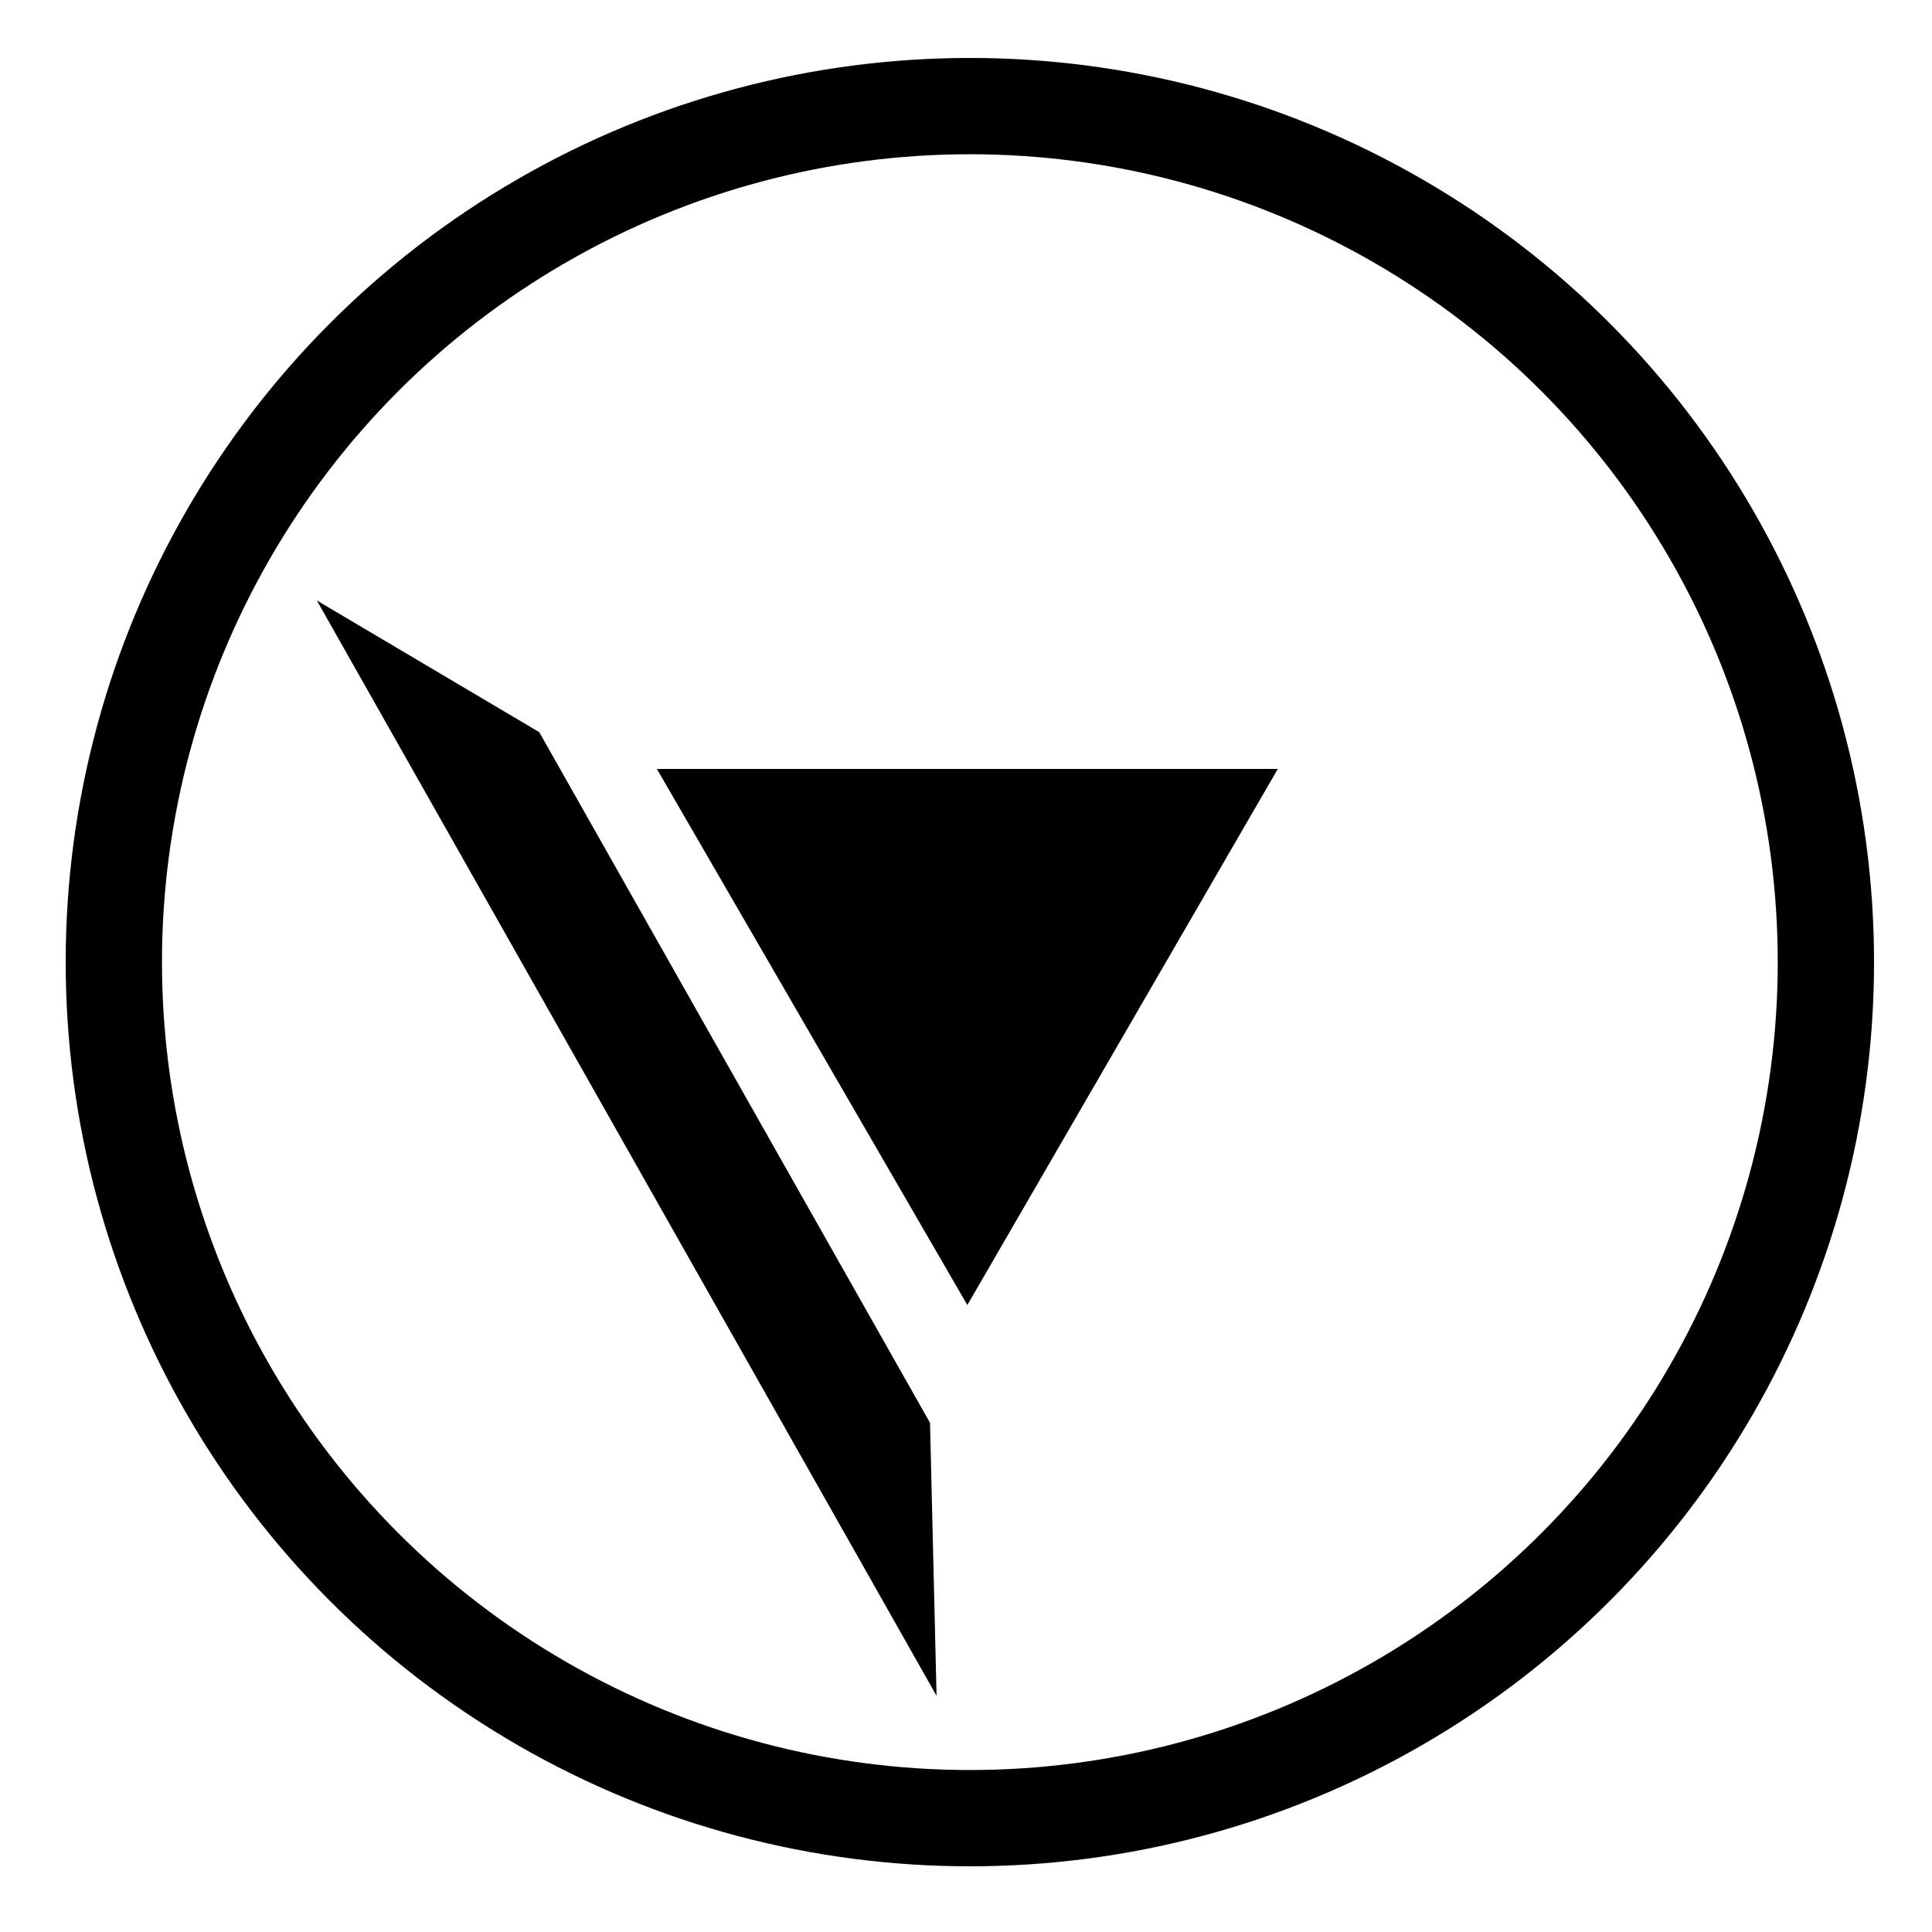 <svg width="500" height="500" viewBox="0 0 500 500" fill="none" xmlns="http://www.w3.org/2000/svg">
<circle cx="251" cy="249" r="221.54" stroke="black" stroke-width="24.92"/>
<path d="M250.346 337.744L170 199L330.692 199L250.346 337.744Z" fill="black"/>
<path d="M242.38 438.875L82 155.405L139.559 189.486L240.689 368.233L242.38 438.875Z" fill="black"/>
</svg>

